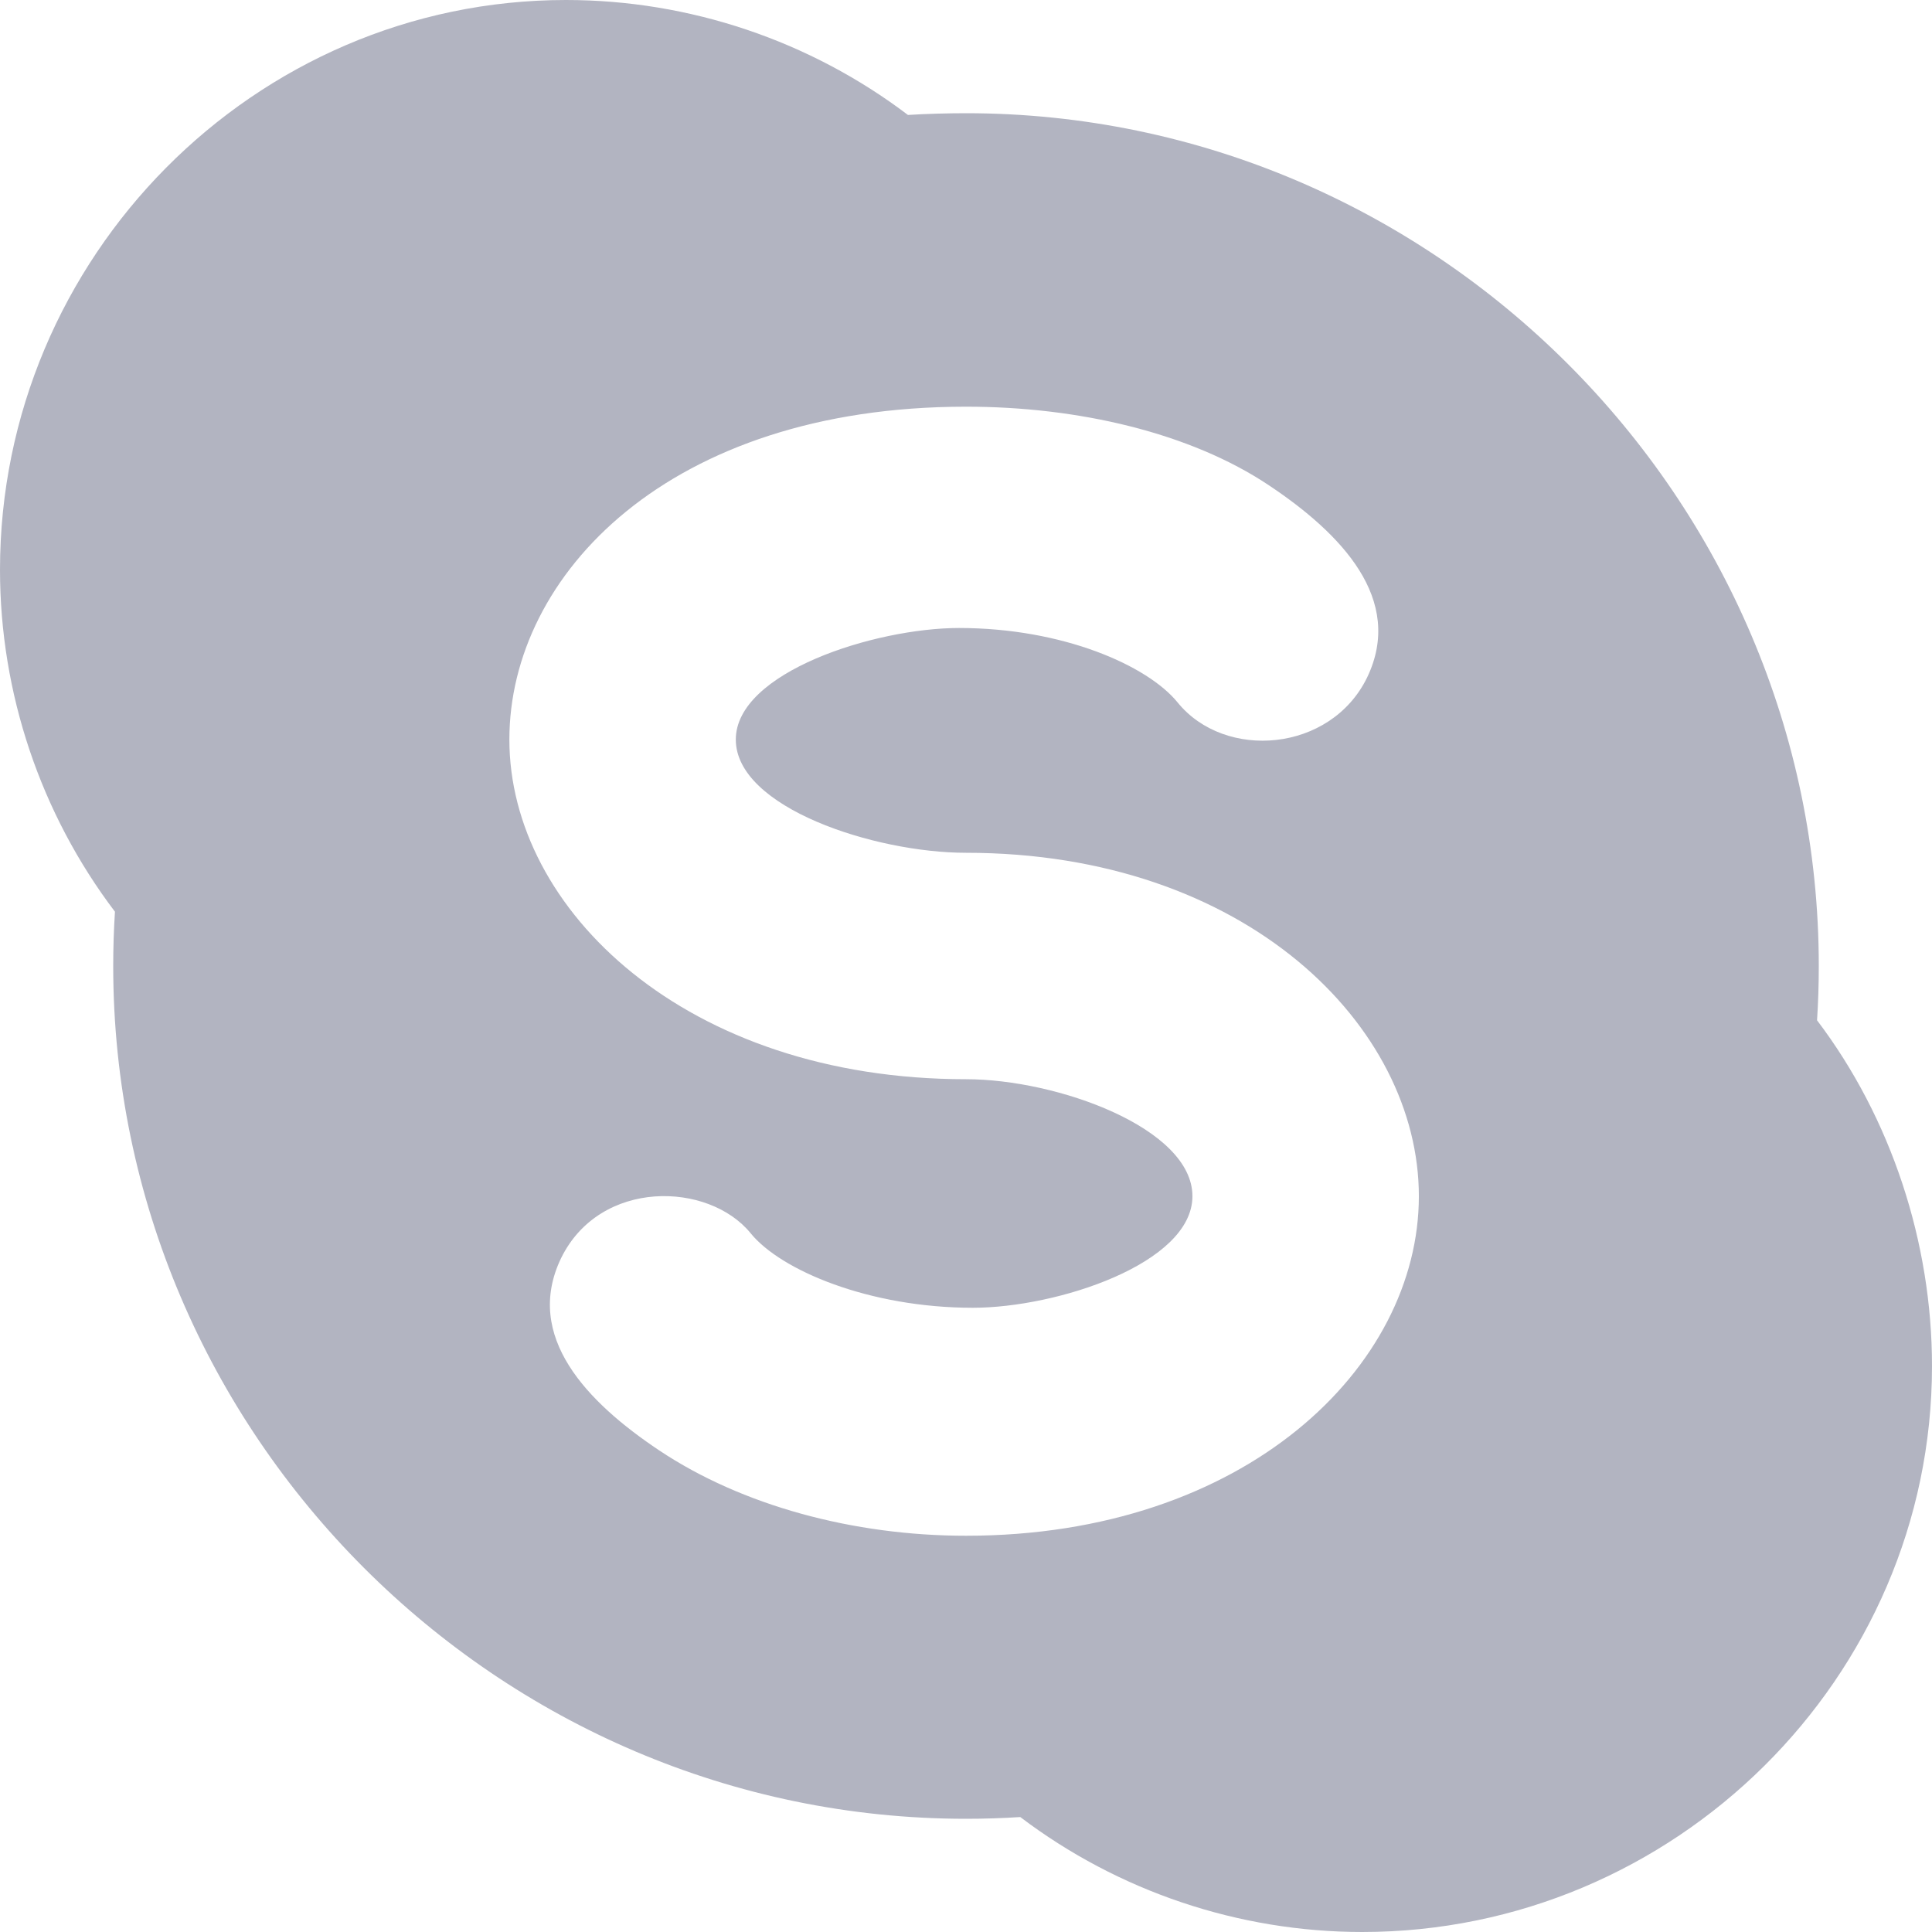 <svg width="20" height="20" viewBox="0 0 20 20" fill="none" xmlns="http://www.w3.org/2000/svg">
<g clip-path="url(#clip0_2482_4690)">
<path d="M18.828 10C18.828 5.154 14.847 1.172 10 1.172C9.811 1.172 9.585 1.178 9.399 1.19C8.385 0.421 7.137 0 5.859 0C2.629 0 0 2.668 0 5.898C0 7.176 0.421 8.424 1.19 9.438C1.178 9.624 1.172 9.811 1.172 10C1.172 14.847 5.154 18.828 10 18.828C10.189 18.828 10.376 18.822 10.562 18.81C11.576 19.579 12.824 20 14.102 20C17.332 20 20 17.371 20 14.141C20 12.864 19.579 11.576 18.81 10.562C18.822 10.376 18.828 10.189 18.828 10ZM10 15.898C8.831 15.898 7.678 15.584 6.825 15.015C6.077 14.516 5.419 13.835 5.808 13.025C6.212 12.199 7.336 12.232 7.771 12.767C8.082 13.15 8.998 13.538 10.071 13.538C10.942 13.538 12.344 13.08 12.344 12.383C12.344 11.679 10.946 11.172 10 11.172C7.101 11.172 5.273 9.415 5.273 7.656C5.273 5.948 6.929 4.211 9.997 4.21C11.159 4.209 12.322 4.48 13.136 5.024C13.883 5.522 14.542 6.204 14.152 7.014C13.774 7.789 12.679 7.875 12.19 7.271C11.879 6.889 11.002 6.501 9.928 6.501C9.058 6.501 7.617 6.959 7.617 7.656C7.617 8.36 9.054 8.828 10 8.828C12.899 8.828 14.688 10.624 14.688 12.383C14.688 14.15 12.891 15.898 10 15.898Z" fill="#B2B4C1"/>
</g>
<defs>
<clipPath id="clip0_2482_4690">
<rect width="20" height="20" fill="white"/>
</clipPath>
</defs>
</svg>
